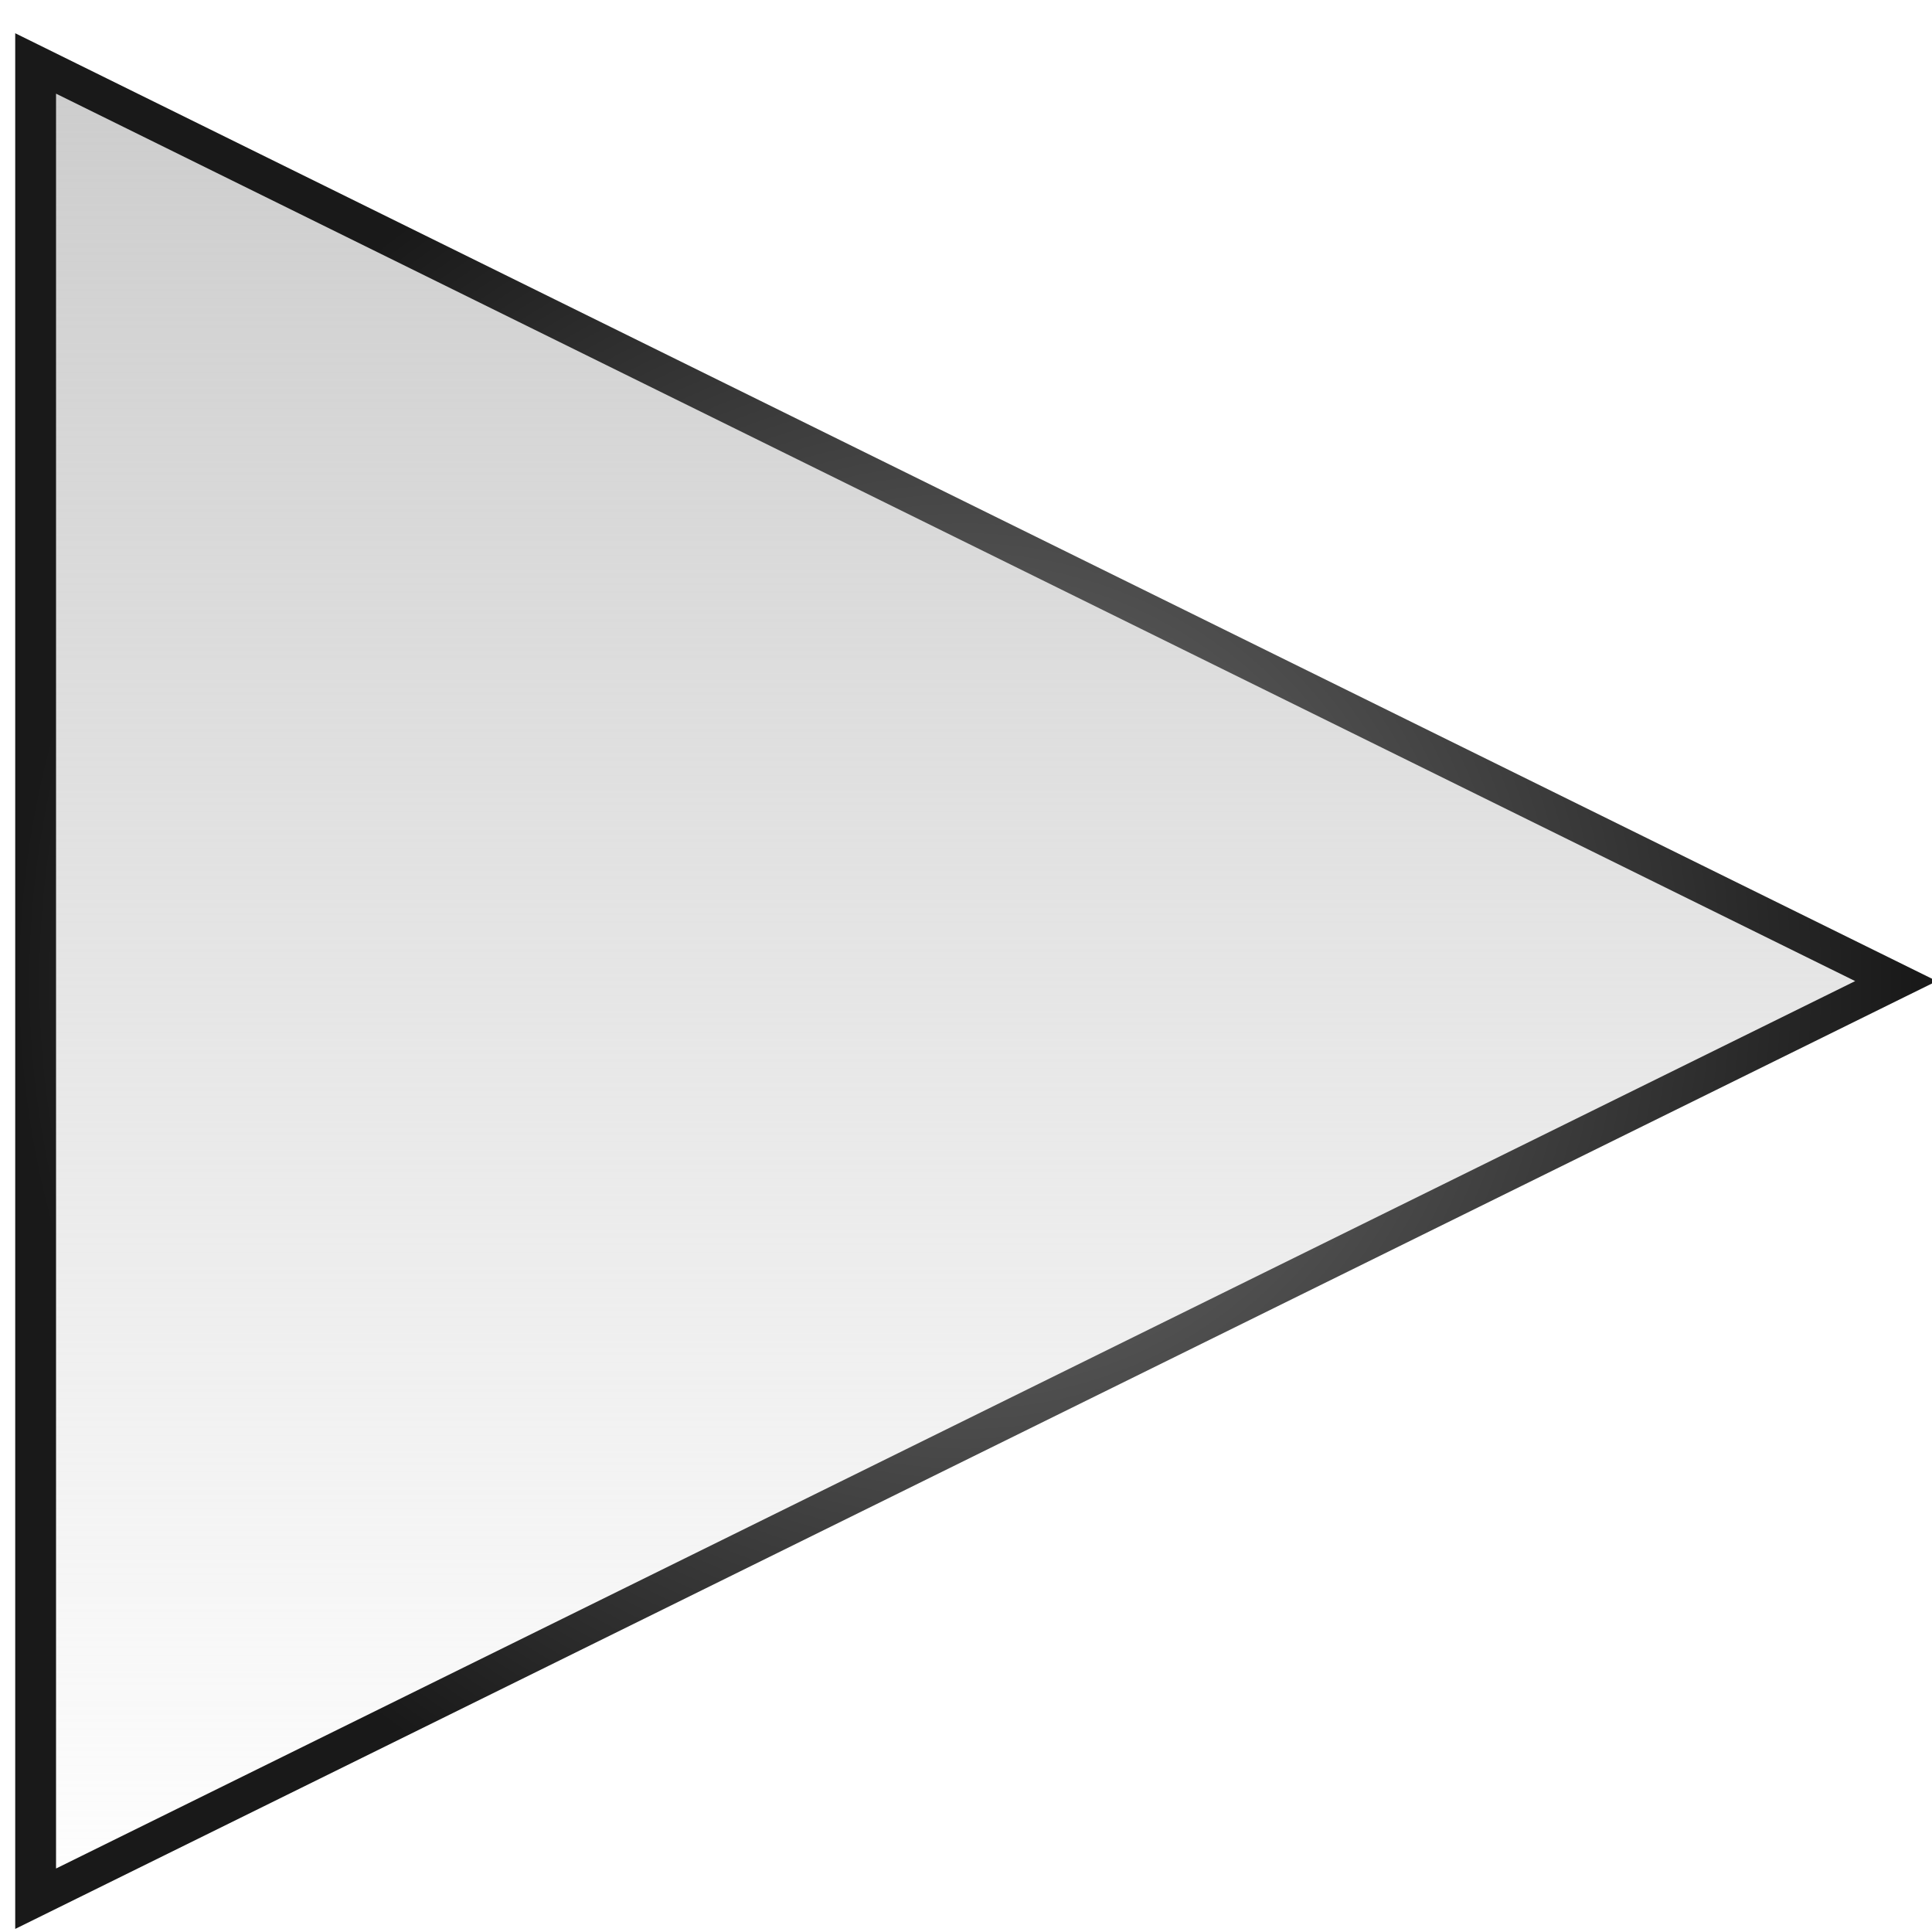 <?xml version="1.0" encoding="UTF-8" standalone="no"?>
<!-- Created with Inkscape (http://www.inkscape.org/) -->
<svg
   xmlns:dc="http://purl.org/dc/elements/1.1/"
   xmlns:cc="http://web.resource.org/cc/"
   xmlns:rdf="http://www.w3.org/1999/02/22-rdf-syntax-ns#"
   xmlns:svg="http://www.w3.org/2000/svg"
   xmlns="http://www.w3.org/2000/svg"
   xmlns:xlink="http://www.w3.org/1999/xlink"
   xmlns:sodipodi="http://sodipodi.sourceforge.net/DTD/sodipodi-0.dtd"
   xmlns:inkscape="http://www.inkscape.org/namespaces/inkscape"
   width="64px"
   height="64px"
   id="svg7611"
   sodipodi:version="0.32"
   inkscape:version="0.44.1"
   sodipodi:docbase="/home/kkorbati/depot/qtopia/main/pics/mediaplayer/black"
   sodipodi:docname="play.svg">
  <defs
     id="defs7613">
    <linearGradient
       inkscape:collect="always"
       id="linearGradient47157">
      <stop
         style="stop-color:#ccc;stop-opacity:1;"
         offset="0"
         id="stop47159" />
      <stop
         style="stop-color:#ccc;stop-opacity:0;"
         offset="1"
         id="stop47161" />
    </linearGradient>
    <linearGradient
       id="linearGradient9874">
      <stop
         style="stop-color:#787878;stop-opacity:1;"
         offset="0"
         id="stop9876" />
      <stop
         style="stop-color:#191919;stop-opacity:1;"
         offset="1"
         id="stop9878" />
    </linearGradient>
    <linearGradient
       id="linearGradient9866">
      <stop
         style="stop-color:#787878;stop-opacity:1;"
         offset="0"
         id="stop9868" />
      <stop
         style="stop-color:#4c4c4c;stop-opacity:1;"
         offset="1"
         id="stop9870" />
    </linearGradient>
    <linearGradient
       inkscape:collect="always"
       id="linearGradient9856">
      <stop
         style="stop-color:#000000;stop-opacity:1;"
         offset="0"
         id="stop9858" />
      <stop
         style="stop-color:#000000;stop-opacity:0;"
         offset="1"
         id="stop9860" />
    </linearGradient>
    <linearGradient
       id="linearGradient9848">
      <stop
         style="stop-color:#191919;stop-opacity:1;"
         offset="0"
         id="stop9850" />
      <stop
         style="stop-color:#4c4c4c;stop-opacity:1;"
         offset="1"
         id="stop9852" />
    </linearGradient>
    <linearGradient
       id="linearGradient9840">
      <stop
         style="stop-color:#191919;stop-opacity:1;"
         offset="0"
         id="stop9842" />
      <stop
         style="stop-color:#191919;stop-opacity:0;"
         offset="1"
         id="stop9844" />
    </linearGradient>
    <linearGradient
       inkscape:collect="always"
       id="linearGradient8371">
      <stop
         style="stop-color:#4c4c4c;stop-opacity:1;"
         offset="0"
         id="stop8373" />
      <stop
         style="stop-color:#4c4c4c;stop-opacity:0;"
         offset="1"
         id="stop8375" />
    </linearGradient>
    <linearGradient
       inkscape:collect="always"
       id="linearGradient7635">
      <stop
         style="stop-color:#191919;stop-opacity:1;"
         offset="0"
         id="stop7637" />
      <stop
         style="stop-color:#191919;stop-opacity:0;"
         offset="1"
         id="stop7639" />
    </linearGradient>
    <linearGradient
       inkscape:collect="always"
       xlink:href="#linearGradient7635"
       id="linearGradient7641"
       x1="4.78"
       y1="13.909"
       x2="53.36"
       y2="13.909"
       gradientUnits="userSpaceOnUse" />
    <linearGradient
       inkscape:collect="always"
       xlink:href="#linearGradient8371"
       id="linearGradient8377"
       x1="4.78"
       y1="13.909"
       x2="53.36"
       y2="13.909"
       gradientUnits="userSpaceOnUse" />
    <linearGradient
       inkscape:collect="always"
       xlink:href="#linearGradient8371"
       id="linearGradient8380"
       gradientUnits="userSpaceOnUse"
       x1="41.181"
       y1="-8.752"
       x2="27.766"
       y2="41.907" />
    <linearGradient
       inkscape:collect="always"
       xlink:href="#linearGradient7635"
       id="linearGradient8382"
       gradientUnits="userSpaceOnUse"
       x1="41.181"
       y1="-8.752"
       x2="27.766"
       y2="41.907" />
    <linearGradient
       inkscape:collect="always"
       xlink:href="#linearGradient9856"
       id="linearGradient9862"
       x1="3.865"
       y1="21.455"
       x2="60.099"
       y2="21.455"
       gradientUnits="userSpaceOnUse" />
    <radialGradient
       inkscape:collect="always"
       xlink:href="#linearGradient9874"
       id="radialGradient4705"
       cx="13.364"
       cy="37.696"
       fx="13.364"
       fy="37.696"
       r="32.199"
       gradientTransform="matrix(1,0,0,0.869,0,4.956)"
       gradientUnits="userSpaceOnUse" />
    <linearGradient
       inkscape:collect="always"
       xlink:href="#linearGradient47157"
       id="linearGradient47163"
       x1="-18.836"
       y1="37.696"
       x2="45.563"
       y2="37.696"
       gradientUnits="userSpaceOnUse" />
  </defs>
  <sodipodi:namedview
     id="base"
     pagecolor="#ffffff"
     bordercolor="#666666"
     borderopacity="1.0"
     inkscape:pageopacity="0.0"
     inkscape:pageshadow="2"
     inkscape:zoom="11"
     inkscape:cx="24.924419"
     inkscape:cy="33.526227"
     inkscape:current-layer="layer1"
     showgrid="true"
     inkscape:document-units="px"
     inkscape:grid-bbox="true"
     inkscape:window-width="1293"
     inkscape:window-height="1073"
     inkscape:window-x="265"
     inkscape:window-y="55" />
  <g
     id="layer1"
     inkscape:label="Layer 1"
     inkscape:groupmode="layer">
    <path
       sodipodi:type="star"
       style="fill:url(#linearGradient47163);fill-opacity:1.0;stroke:url(#radialGradient4705);stroke-width:1.201;stroke-miterlimit:4;stroke-dasharray:none;stroke-opacity:1"
       id="path9864"
       sodipodi:sides="3"
       sodipodi:cx="13.363636"
       sodipodi:cy="46.818184"
       sodipodi:r1="36.487179"
       sodipodi:r2="18.243587"
       sodipodi:arg1="-1.5707963"
       sodipodi:arg2="-0.52359878"
       inkscape:flatsided="true"
       inkscape:rounded="0.0000000"
       inkscape:randomized="0.0000000"
       d="M 13.364,10.331 L 44.962,65.062 L -18.235,65.062 L 13.364,10.331 z "
       transform="matrix(0,0.962,-1.126,0,74.44,19.644)" />
  </g>
</svg>
